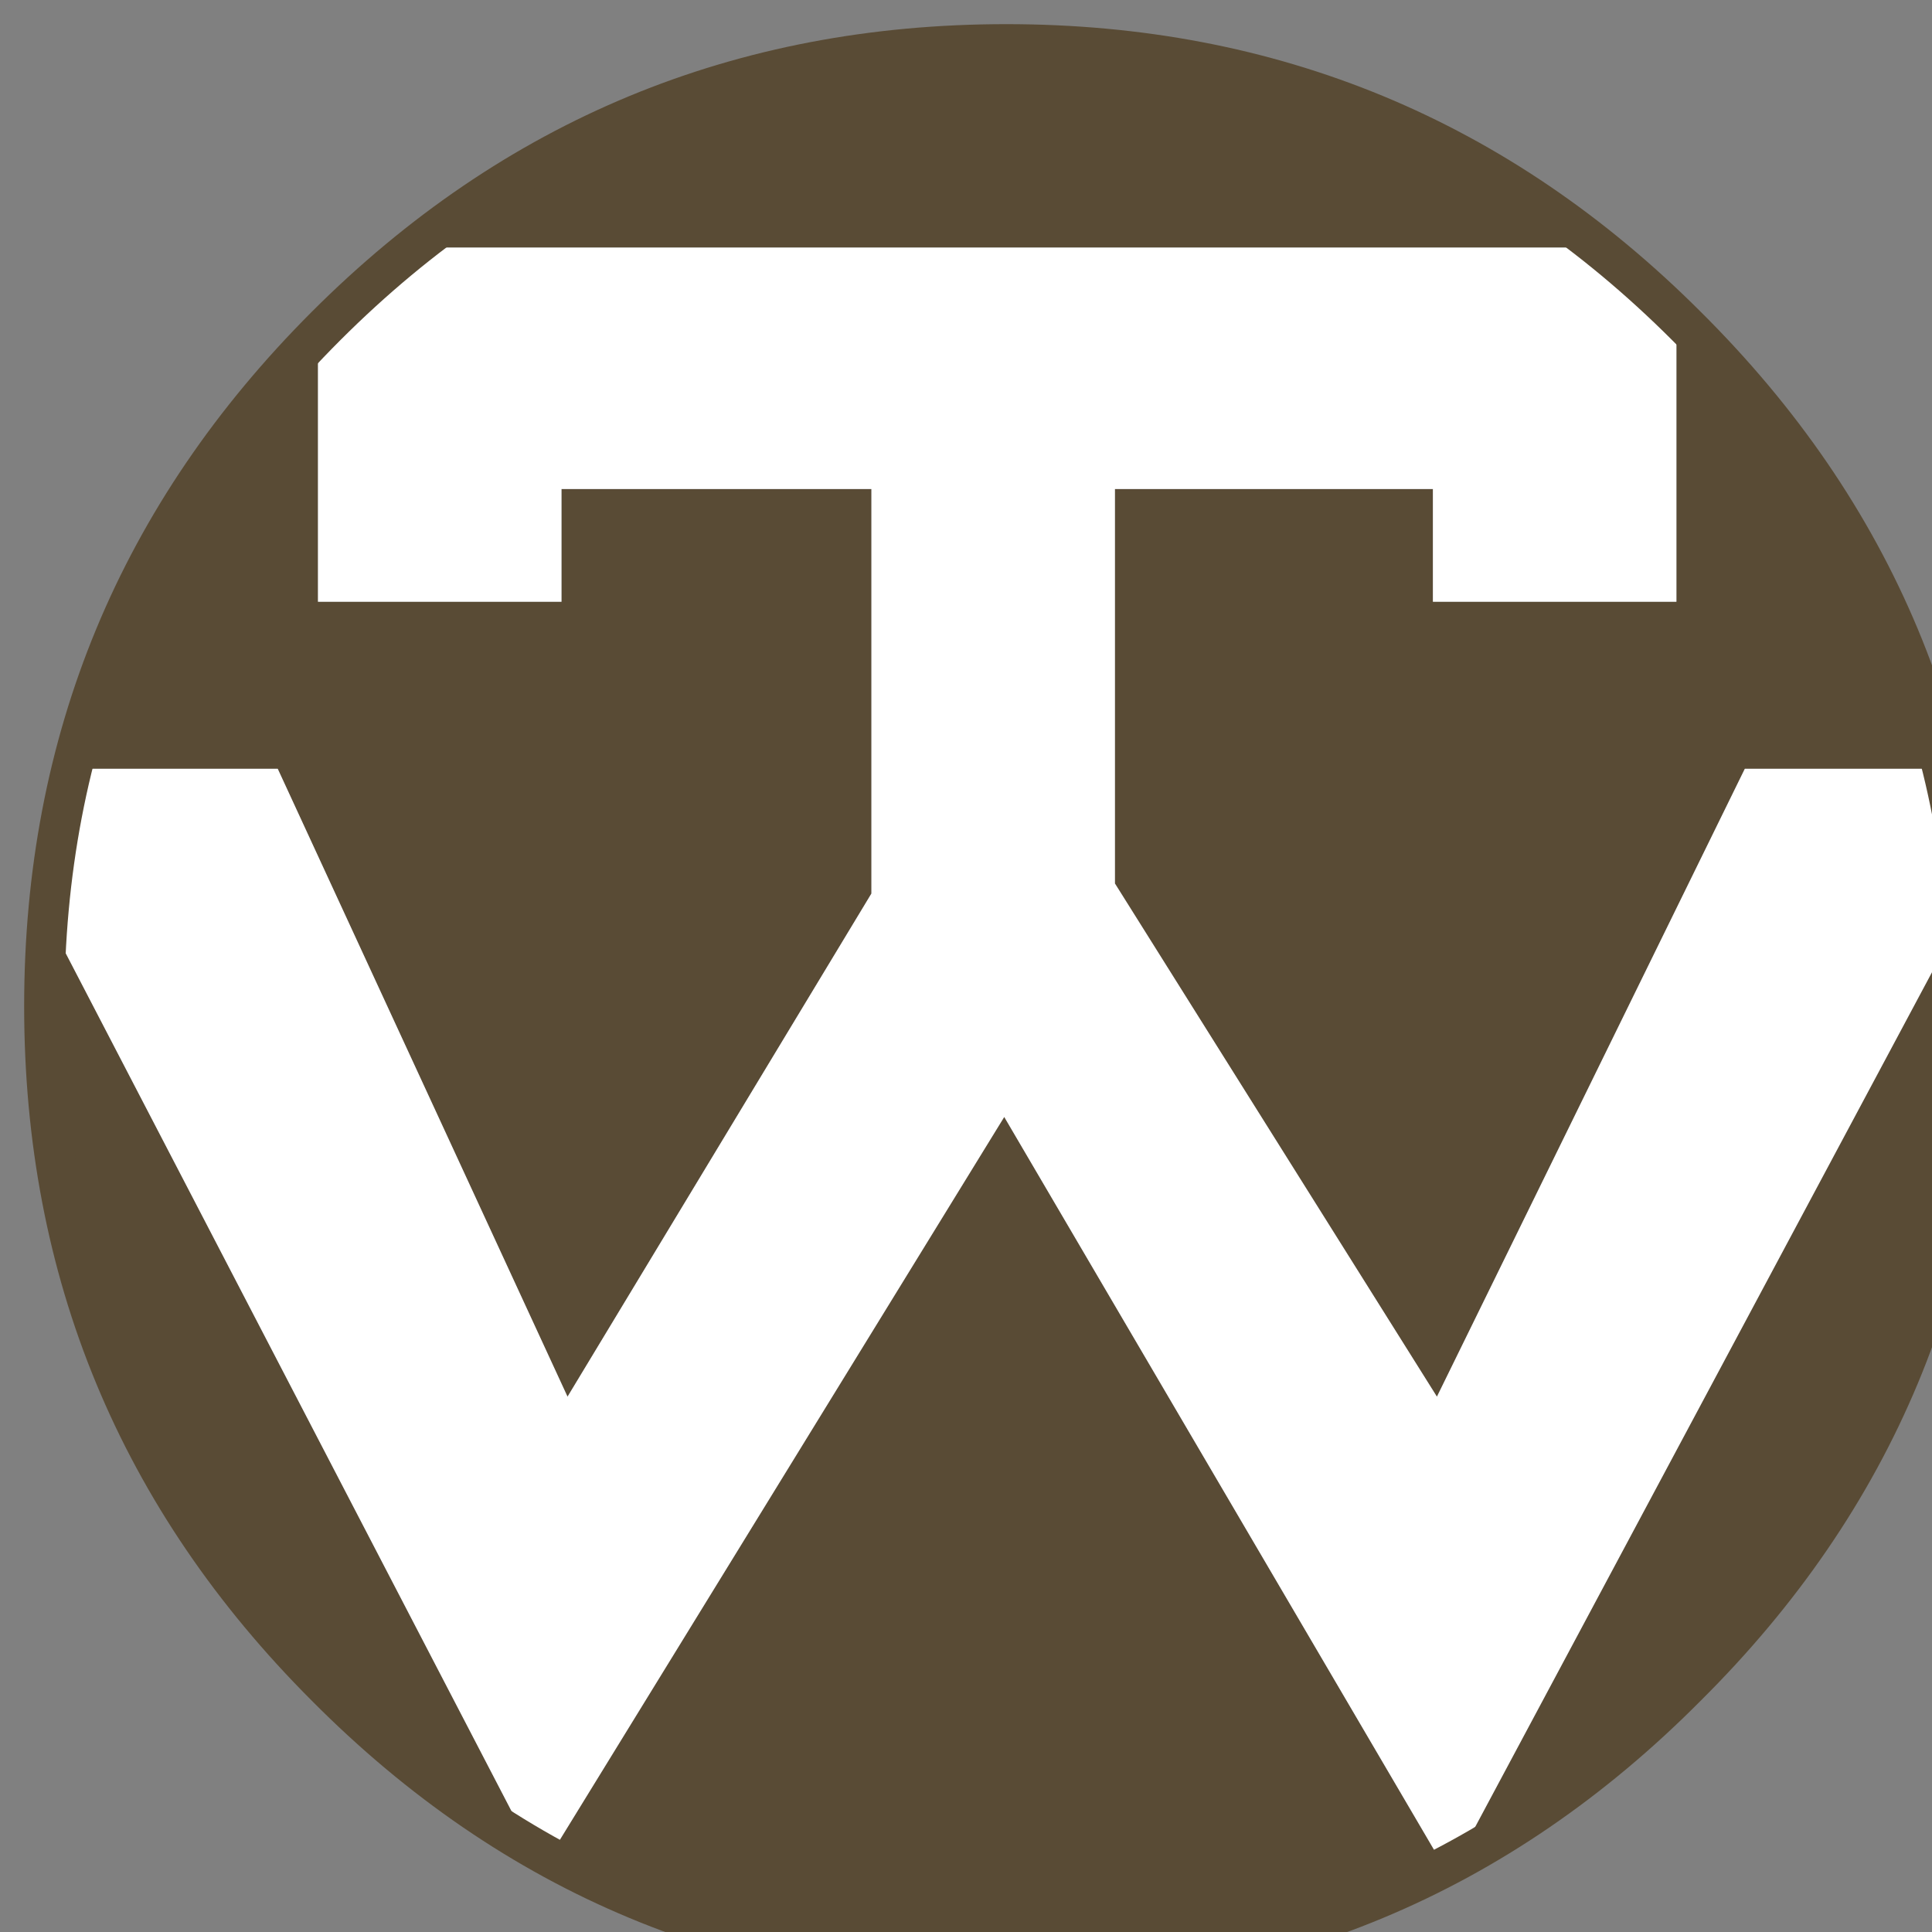 <?xml version="1.0" encoding="utf-8"?>
<!DOCTYPE svg PUBLIC "-//W3C//DTD SVG 1.1//EN" "http://www.w3.org/Graphics/SVG/1.1/DTD/svg11.dtd">
<svg version="1.1" xmlns="http://www.w3.org/2000/svg" xmlns:xlink="http://www.w3.org/1999/xlink"  width="48px" height="48px" viewBox="0 0 48 48" xml:space="preserve">
  <rect x="0" y="0" width="48" height="48" fill="#808080" stroke="none"/>
  <defs/>
  <g id="1">
    <path stroke="none" fill="#594b35" d="M10.2 6.15 Q16.5 1.1 24.95 1.1 33.55 1.1 39.95 6.35 L41.8 8.05 Q46.3 12.55 47.9 18.25 L48.55 21.15 48.05 19.1 43.35 19.1 35.7 34.7 27.7 21.95 27.7 12.15 35.6 12.15 35.6 14.95 41.65 14.95 41.65 8.1 Q40.55 7.4 39.4 6.15 L10.2 6.15 M48.75 22.75 L48.8 24.95 Q48.8 34.85 41.8 41.8 39.25 44.35 36.35 45.95 L48.75 22.75 M35.8 46.25 Q30.9 48.8 24.95 48.8 18.75 48.8 13.7 46.05 L24.95 27.75 35.8 46.25 M13.1 45.75 Q10.4 44.15 8.05 41.8 4.45 38.2 2.75 33.85 1.1 29.75 1.1 24.95 L1.2 22.85 13.1 45.75 M1.25 22.5 Q1.4 20.3 2 18.25 3.6 12.55 8.05 8.05 L8.8 7.35 7.9 8.25 7.9 14.95 13.95 14.95 13.95 12.15 21.65 12.15 21.65 22.2 14.1 34.7 6.9 19.1 1.8 19.1 1.25 22.5"/>
    <path stroke="none" fill="#ffffff" d="M1.25 22.5 L1.8 19.1 6.9 19.1 14.1 34.7 21.65 22.2 21.65 12.15 13.95 12.15 13.95 14.95 7.9 14.95 7.9 8.25 8.8 7.35 9.55 6.55 9.95 6.15 10.2 6.15 39.4 6.15 Q40.55 7.4 41.65 8.1 L41.65 14.95 35.6 14.95 35.6 12.15 27.7 12.15 27.7 21.95 35.7 34.7 43.35 19.1 48.05 19.1 48.55 21.15 48.85 22.5 48.75 22.75 36.35 45.95 36 46.6 35.8 46.25 24.95 27.75 13.7 46.05 13.45 46.4 13.1 45.75 1.2 22.85 1.15 22.75 1.25 22.5"/>
    <path fill="none" stroke="#594b35" stroke-width="1" stroke-linecap="round" stroke-linejoin="round" d="M41.9 41.9 Q34.9 48.95 25 48.95 15.1 48.95 8.1 41.9 1.1 34.9 1.1 25 1.1 15.1 8.1 8.1 15.1 1.1 25 1.1 34.9 1.1 41.9 8.1 48.95 15.1 48.95 25 48.95 34.9 41.9 41.9"/>
  </g>
</svg>